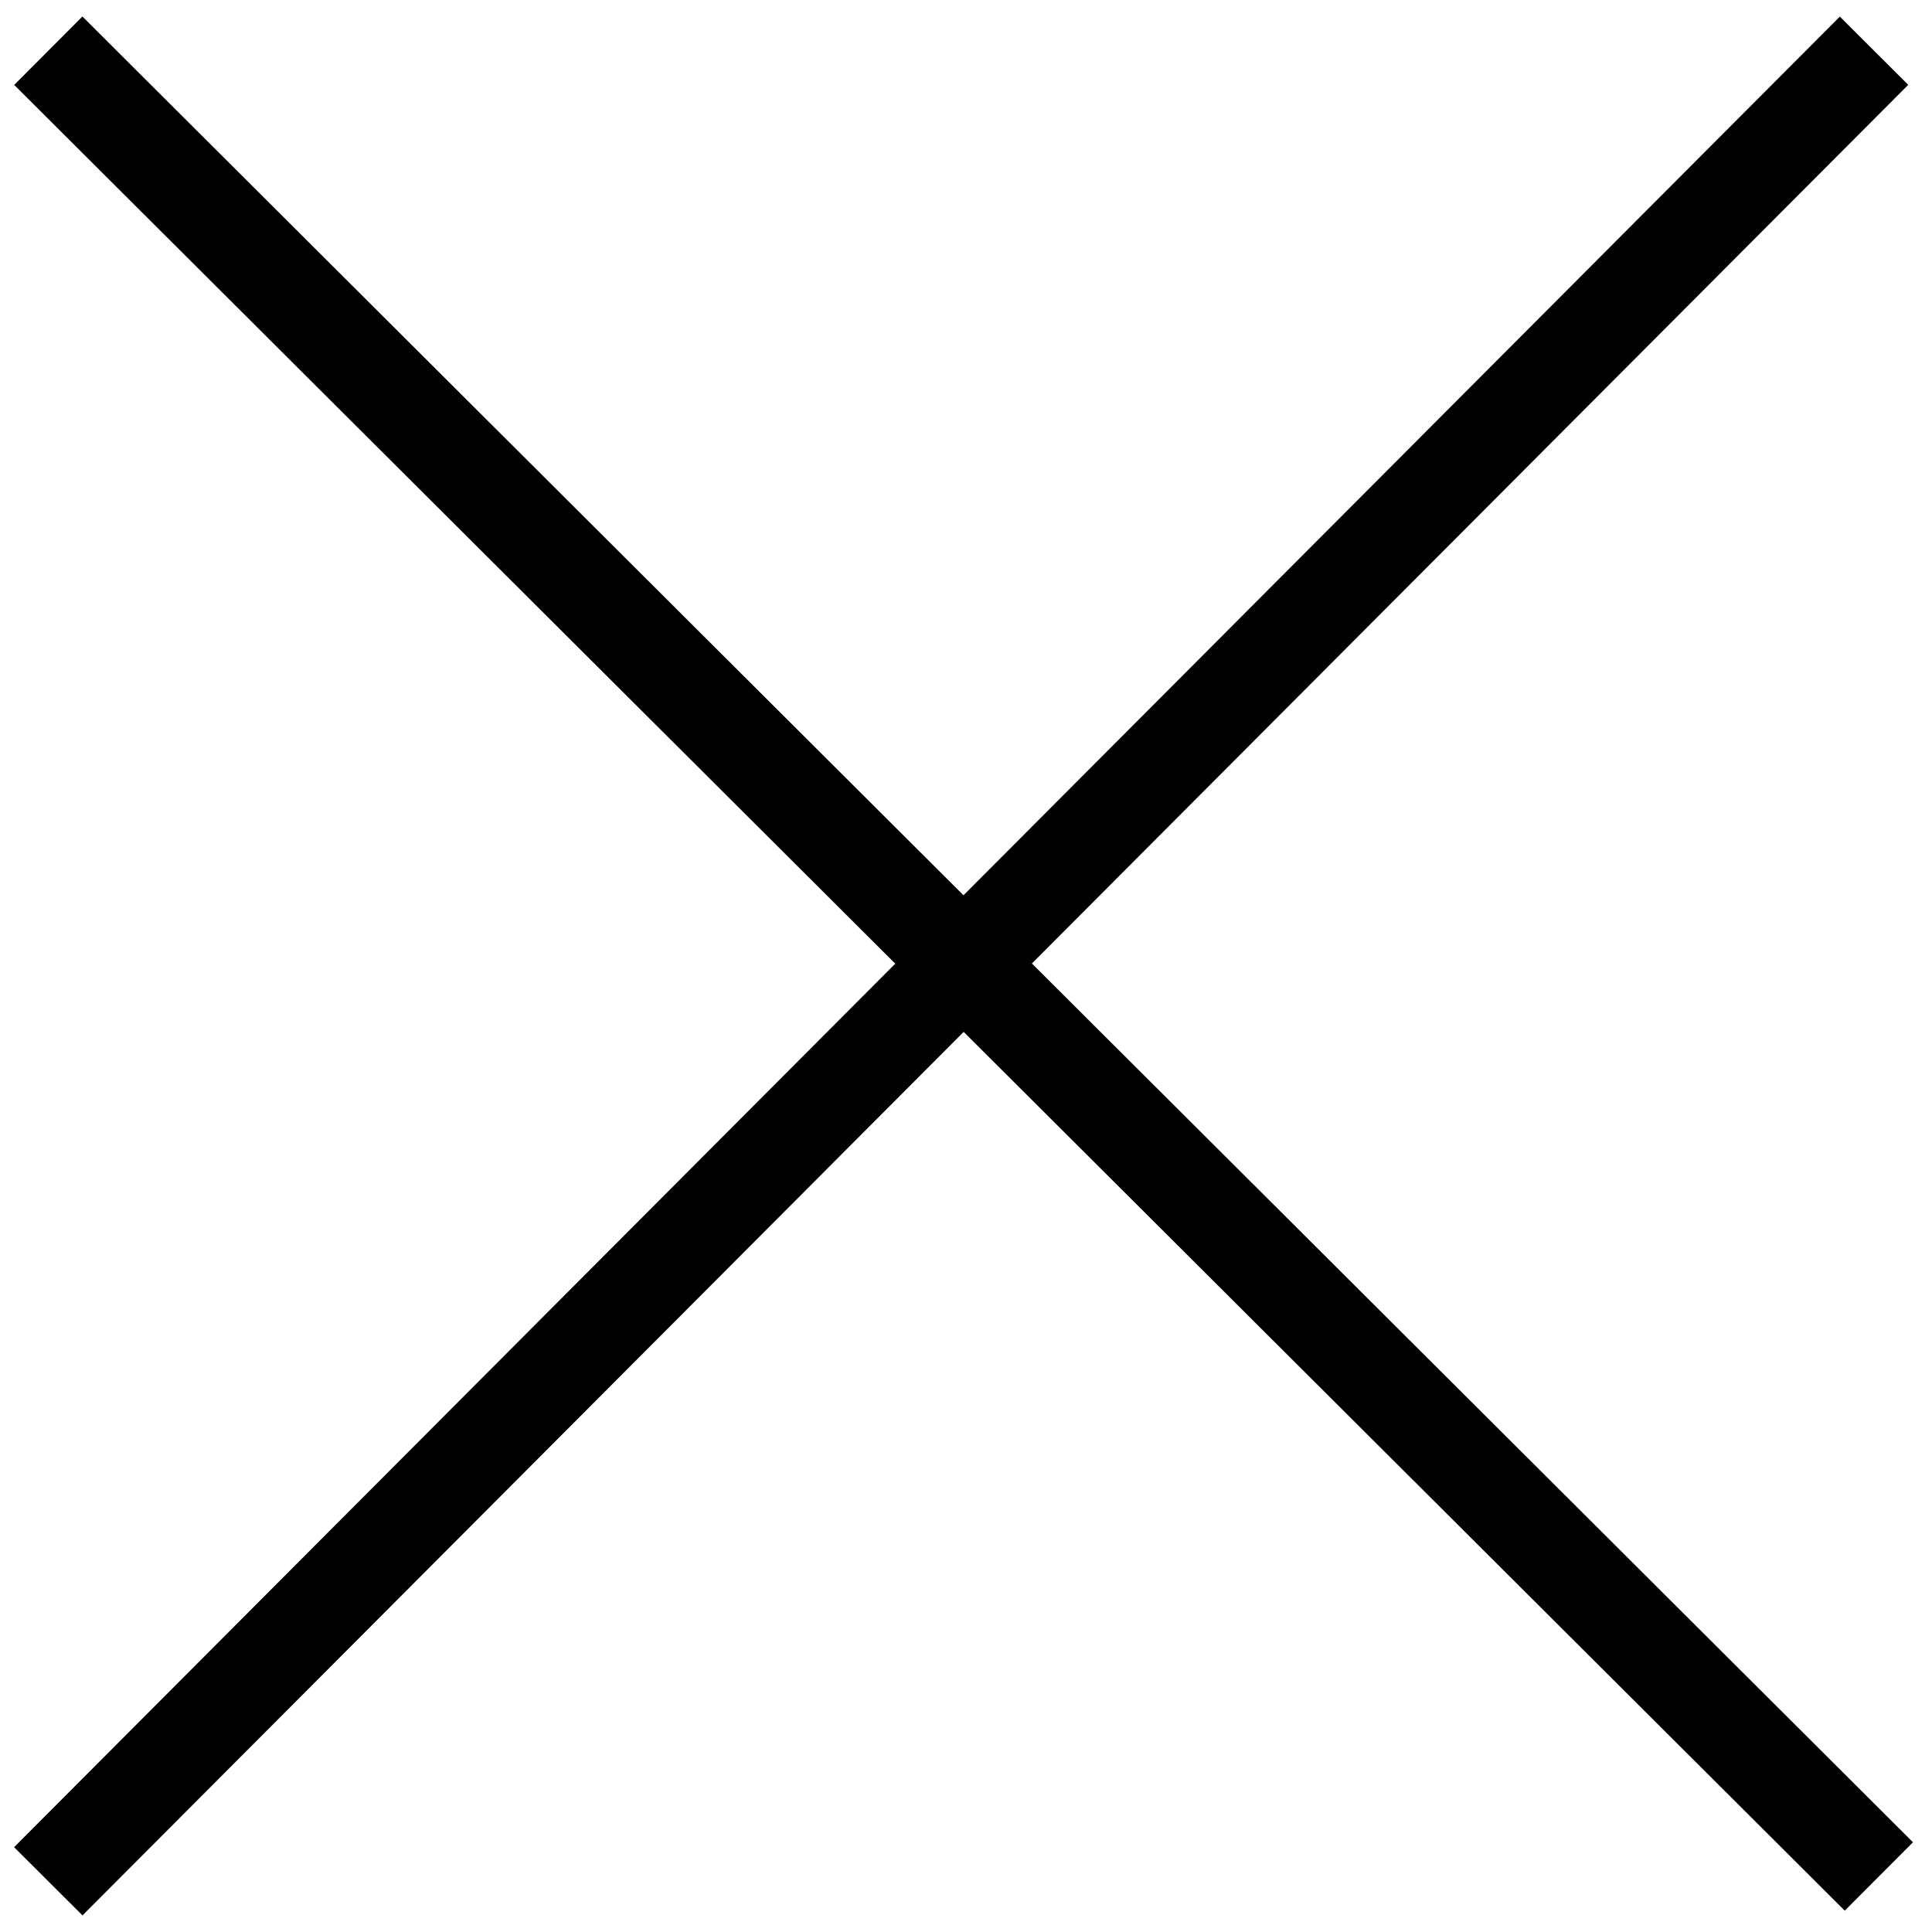 <svg width="100" height="100" xmlns="http://www.w3.org/2000/svg">

 <g>
  <title>Layer 1</title>
  <line stroke-width="5" id="svg_12" y2="97.125" x2="97.25" y1="2.625" x1="2.5" stroke="#000" fill="none"/>
  <line stroke-width="5" id="svg_13" y2="97.375" x2="2.5" y1="2.625" x1="97" stroke="#000" fill="none"/>
 </g>
</svg>